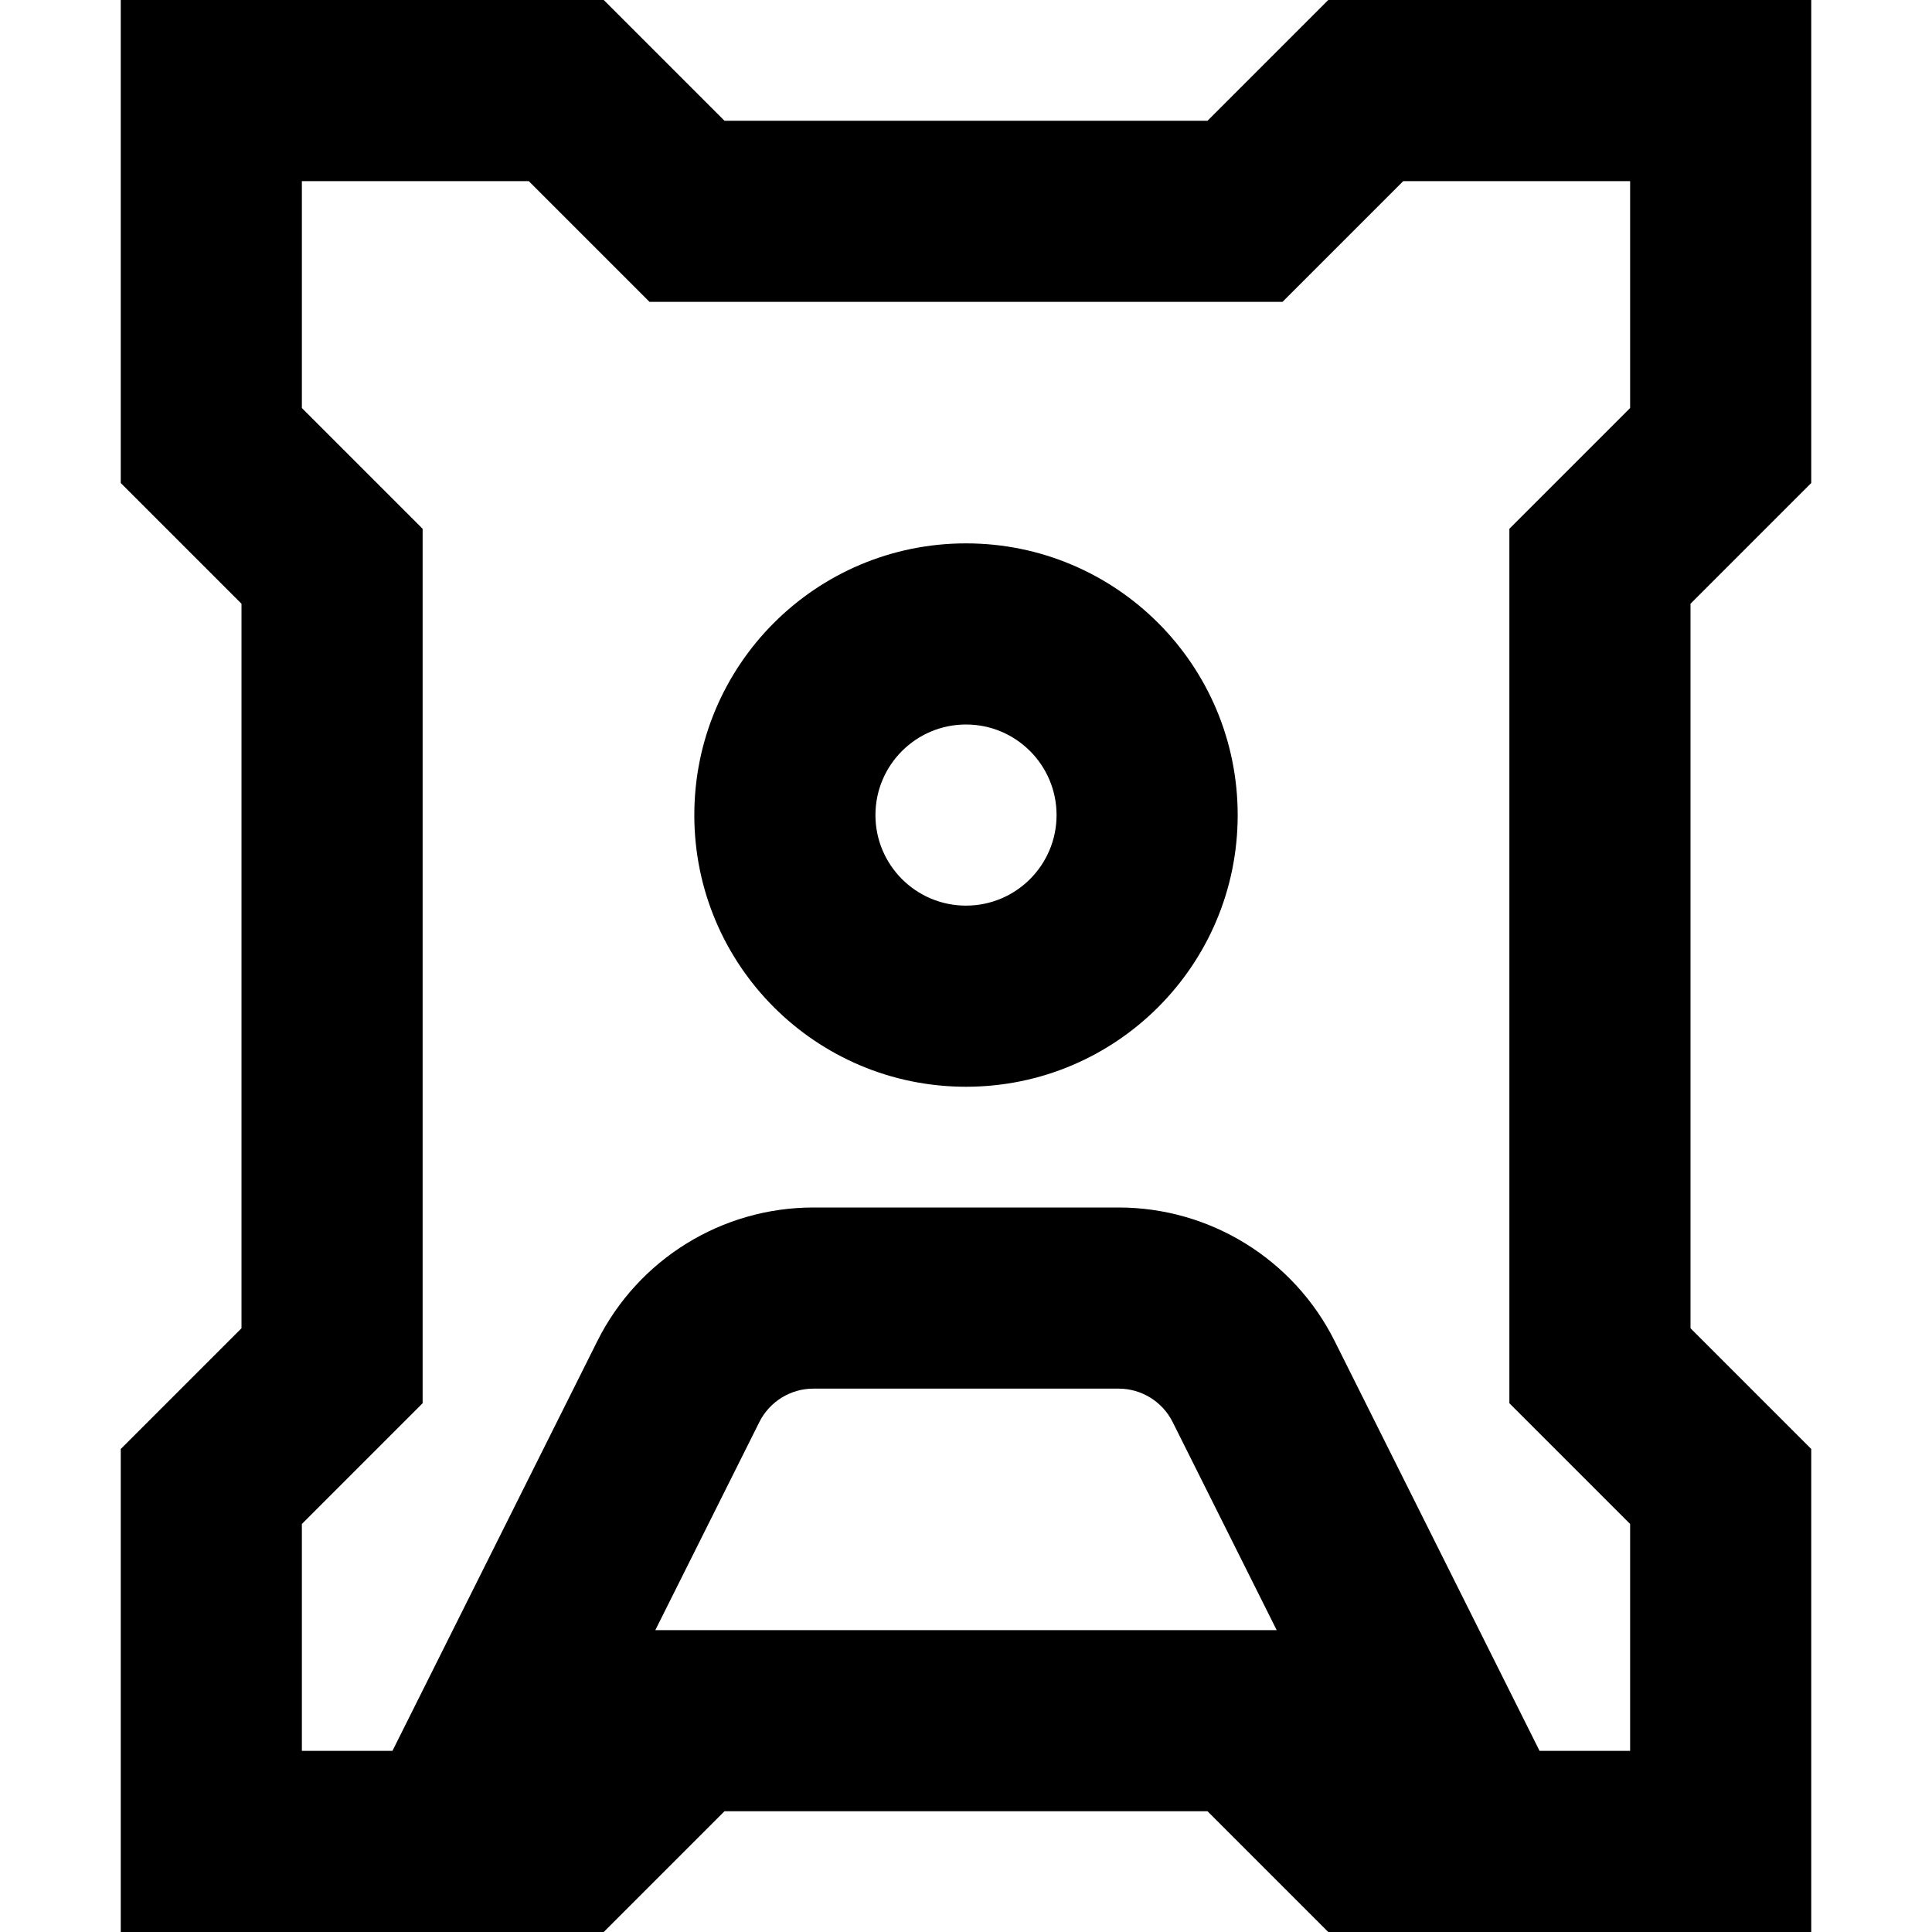 <svg width="16" height="16" viewBox="0 0 16 16" fill="none" xmlns="http://www.w3.org/2000/svg">
<path fill-rule="evenodd" clip-rule="evenodd" d="M10.25 6.75C10.25 7.993 9.243 9 8 9C6.757 9 5.75 7.993 5.75 6.75C5.75 5.507 6.757 4.5 8 4.5C9.243 4.5 10.25 5.507 10.25 6.75ZM8.75 6.75C8.75 7.164 8.414 7.5 8 7.5C7.586 7.5 7.25 7.164 7.25 6.75C7.25 6.336 7.586 6 8 6C8.414 6 8.75 6.336 8.75 6.75Z" fill="black"/>
<path fill-rule="evenodd" clip-rule="evenodd" d="M6 1L5 0H1V4L2 5V11L1 12V16H5L6 15H10L11 16H15V12L14 11V5L15 4V0H11L10 1H6ZM5.427 13.5L6.289 11.776C6.374 11.607 6.547 11.5 6.736 11.5H9.264C9.453 11.5 9.626 11.607 9.711 11.776L10.573 13.5H5.427ZM12.75 14.5H13.5V12.621L12.5 11.621V4.379L13.5 3.379V1.5H11.621L10.621 2.5H5.379L4.379 1.5H2.5V3.379L3.5 4.379V11.621L2.5 12.621V14.5H3.25L4.947 11.106C5.286 10.428 5.979 10 6.736 10H9.264C10.021 10 10.714 10.428 11.053 11.106L12.75 14.5Z" fill="black"/>
</svg>
